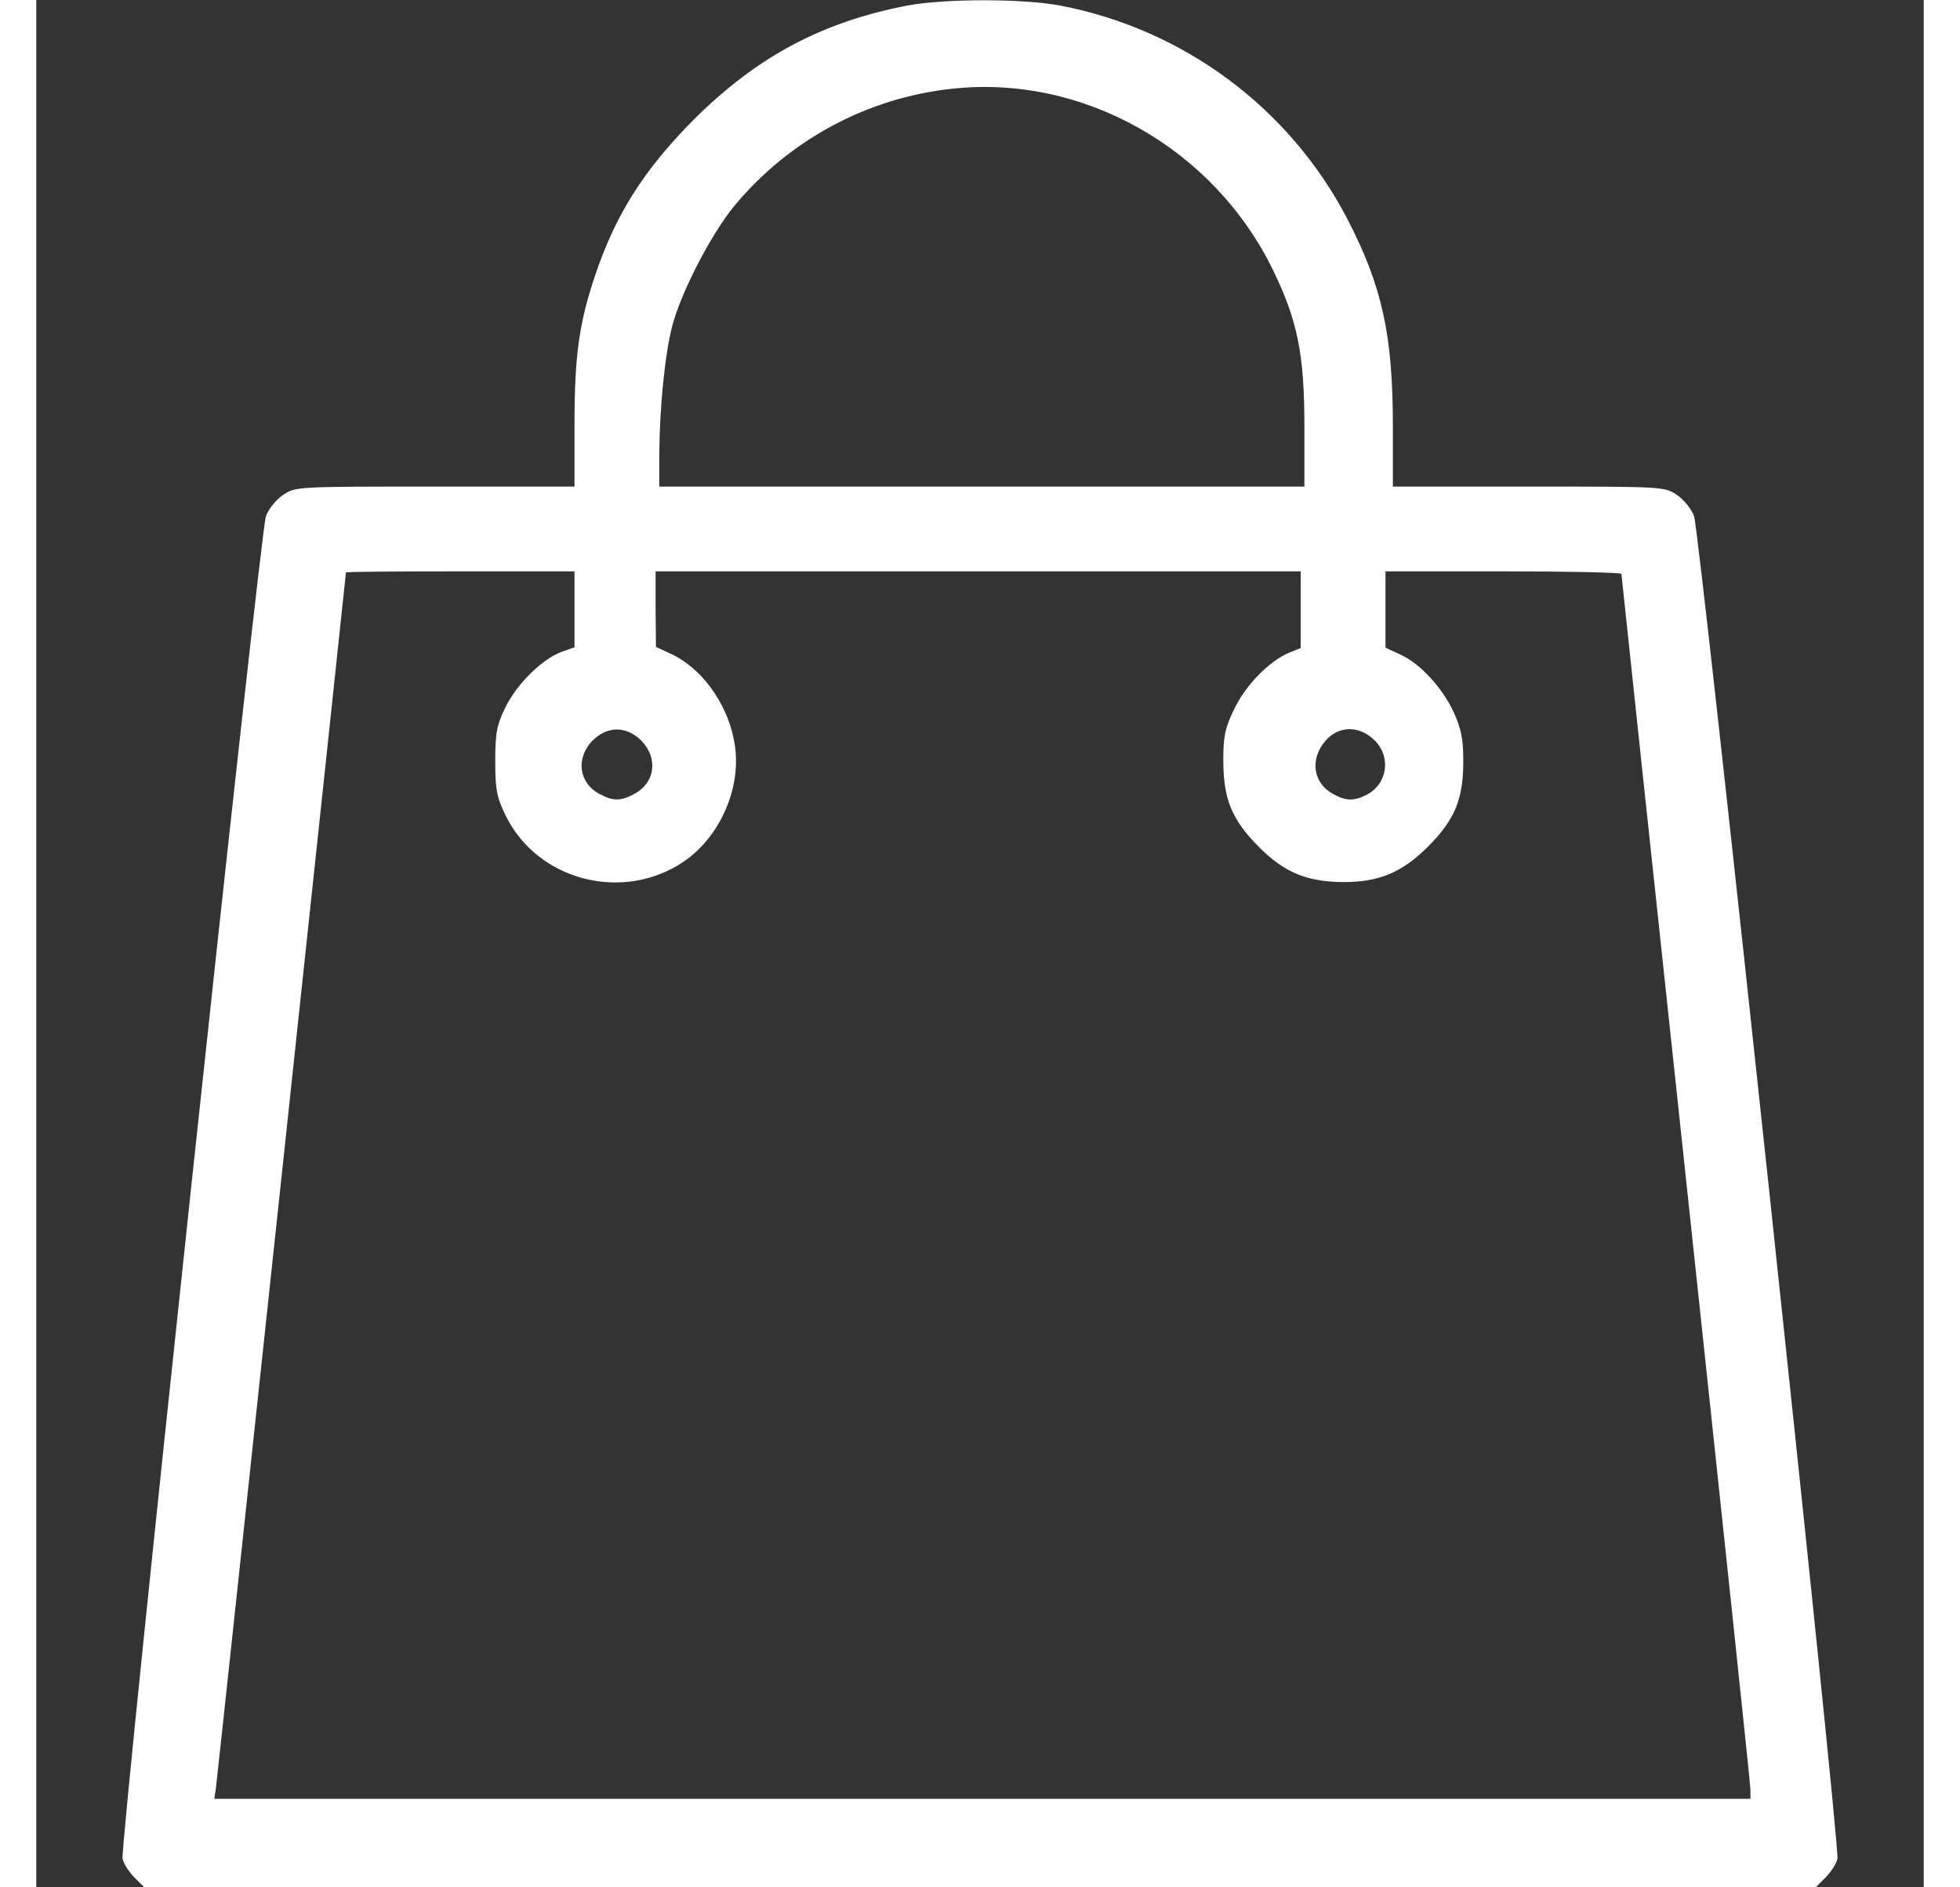 <!DOCTYPE svg PUBLIC "-//W3C//DTD SVG 20010904//EN" "http://www.w3.org/TR/2001/REC-SVG-20010904/DTD/svg10.dtd">
<svg version="1.0" xmlns="http://www.w3.org/2000/svg" width="27px" height="26px" viewBox="0 0 5120 5120"
	preserveAspectRatio="xMidYMid meet">
	<rect x="0" y="0" width="5120" height="5120" fill="#333333" stroke="none"/>
	<g id="layer101" fill="#ffffff" stroke="none">
		<path
			d="M266 5093 c-14 -14 -29 -37 -32 -50 -8 -31 373 -3598 389 -3643 7 -19 28 -45 46 -57 34 -23 36 -23 412 -23 l379 0 0 -169 c0 -183 12 -273 55 -401 56 -168 133 -289 269 -426 172 -171 347 -264 579 -309 102 -19 312 -19 414 0 335 64 622 277 779 578 95 183 124 316 124 563 l0 164 369 0 c366 0 368 0 402 23 18 12 39 38 46 57 16 45 397 3612 389 3643 -3 13 -18 36 -32 50 l-27 27 -2267 0 -2267 0 -27 -27z m4384 -238 c0 -14 -79 -760 -175 -1658 -96 -898 -175 -1636 -175 -1640 0 -4 -144 -7 -320 -7 l-320 0 0 103 0 104 39 18 c54 24 115 90 146 157 20 44 26 73 26 128 1 106 -22 163 -95 236 -71 71 -133 97 -231 97 -99 -1 -160 -26 -230 -97 -73 -74 -95 -129 -95 -236 0 -62 5 -86 29 -135 30 -65 96 -132 149 -154 l32 -13 0 -104 0 -104 -875 0 -875 0 0 103 1 102 41 19 c92 43 165 153 175 265 10 112 -47 234 -140 298 -165 112 -397 53 -484 -125 -24 -50 -28 -69 -28 -147 0 -78 4 -97 28 -147 31 -63 100 -131 153 -150 l34 -12 0 -103 0 -103 -310 0 c-171 0 -310 1 -310 3 0 6 -349 3273 -353 3300 l-4 27 2084 0 2083 0 0 -25z m-3030 -2700 c59 -30 68 -98 21 -146 -41 -40 -91 -40 -132 0 -46 47 -38 115 19 145 35 19 56 20 92 1z m1989 1 c56 -29 67 -102 22 -147 -42 -42 -99 -41 -135 2 -42 50 -32 114 22 143 34 19 56 20 91 2z m-169 -998 c0 -196 -18 -287 -85 -425 -161 -331 -516 -532 -873 -492 -229 25 -440 139 -588 317 -63 76 -146 237 -169 327 -20 76 -34 223 -35 343 l0 92 875 0 875 0 0 -162z" 
			/>
	</g>

</svg>